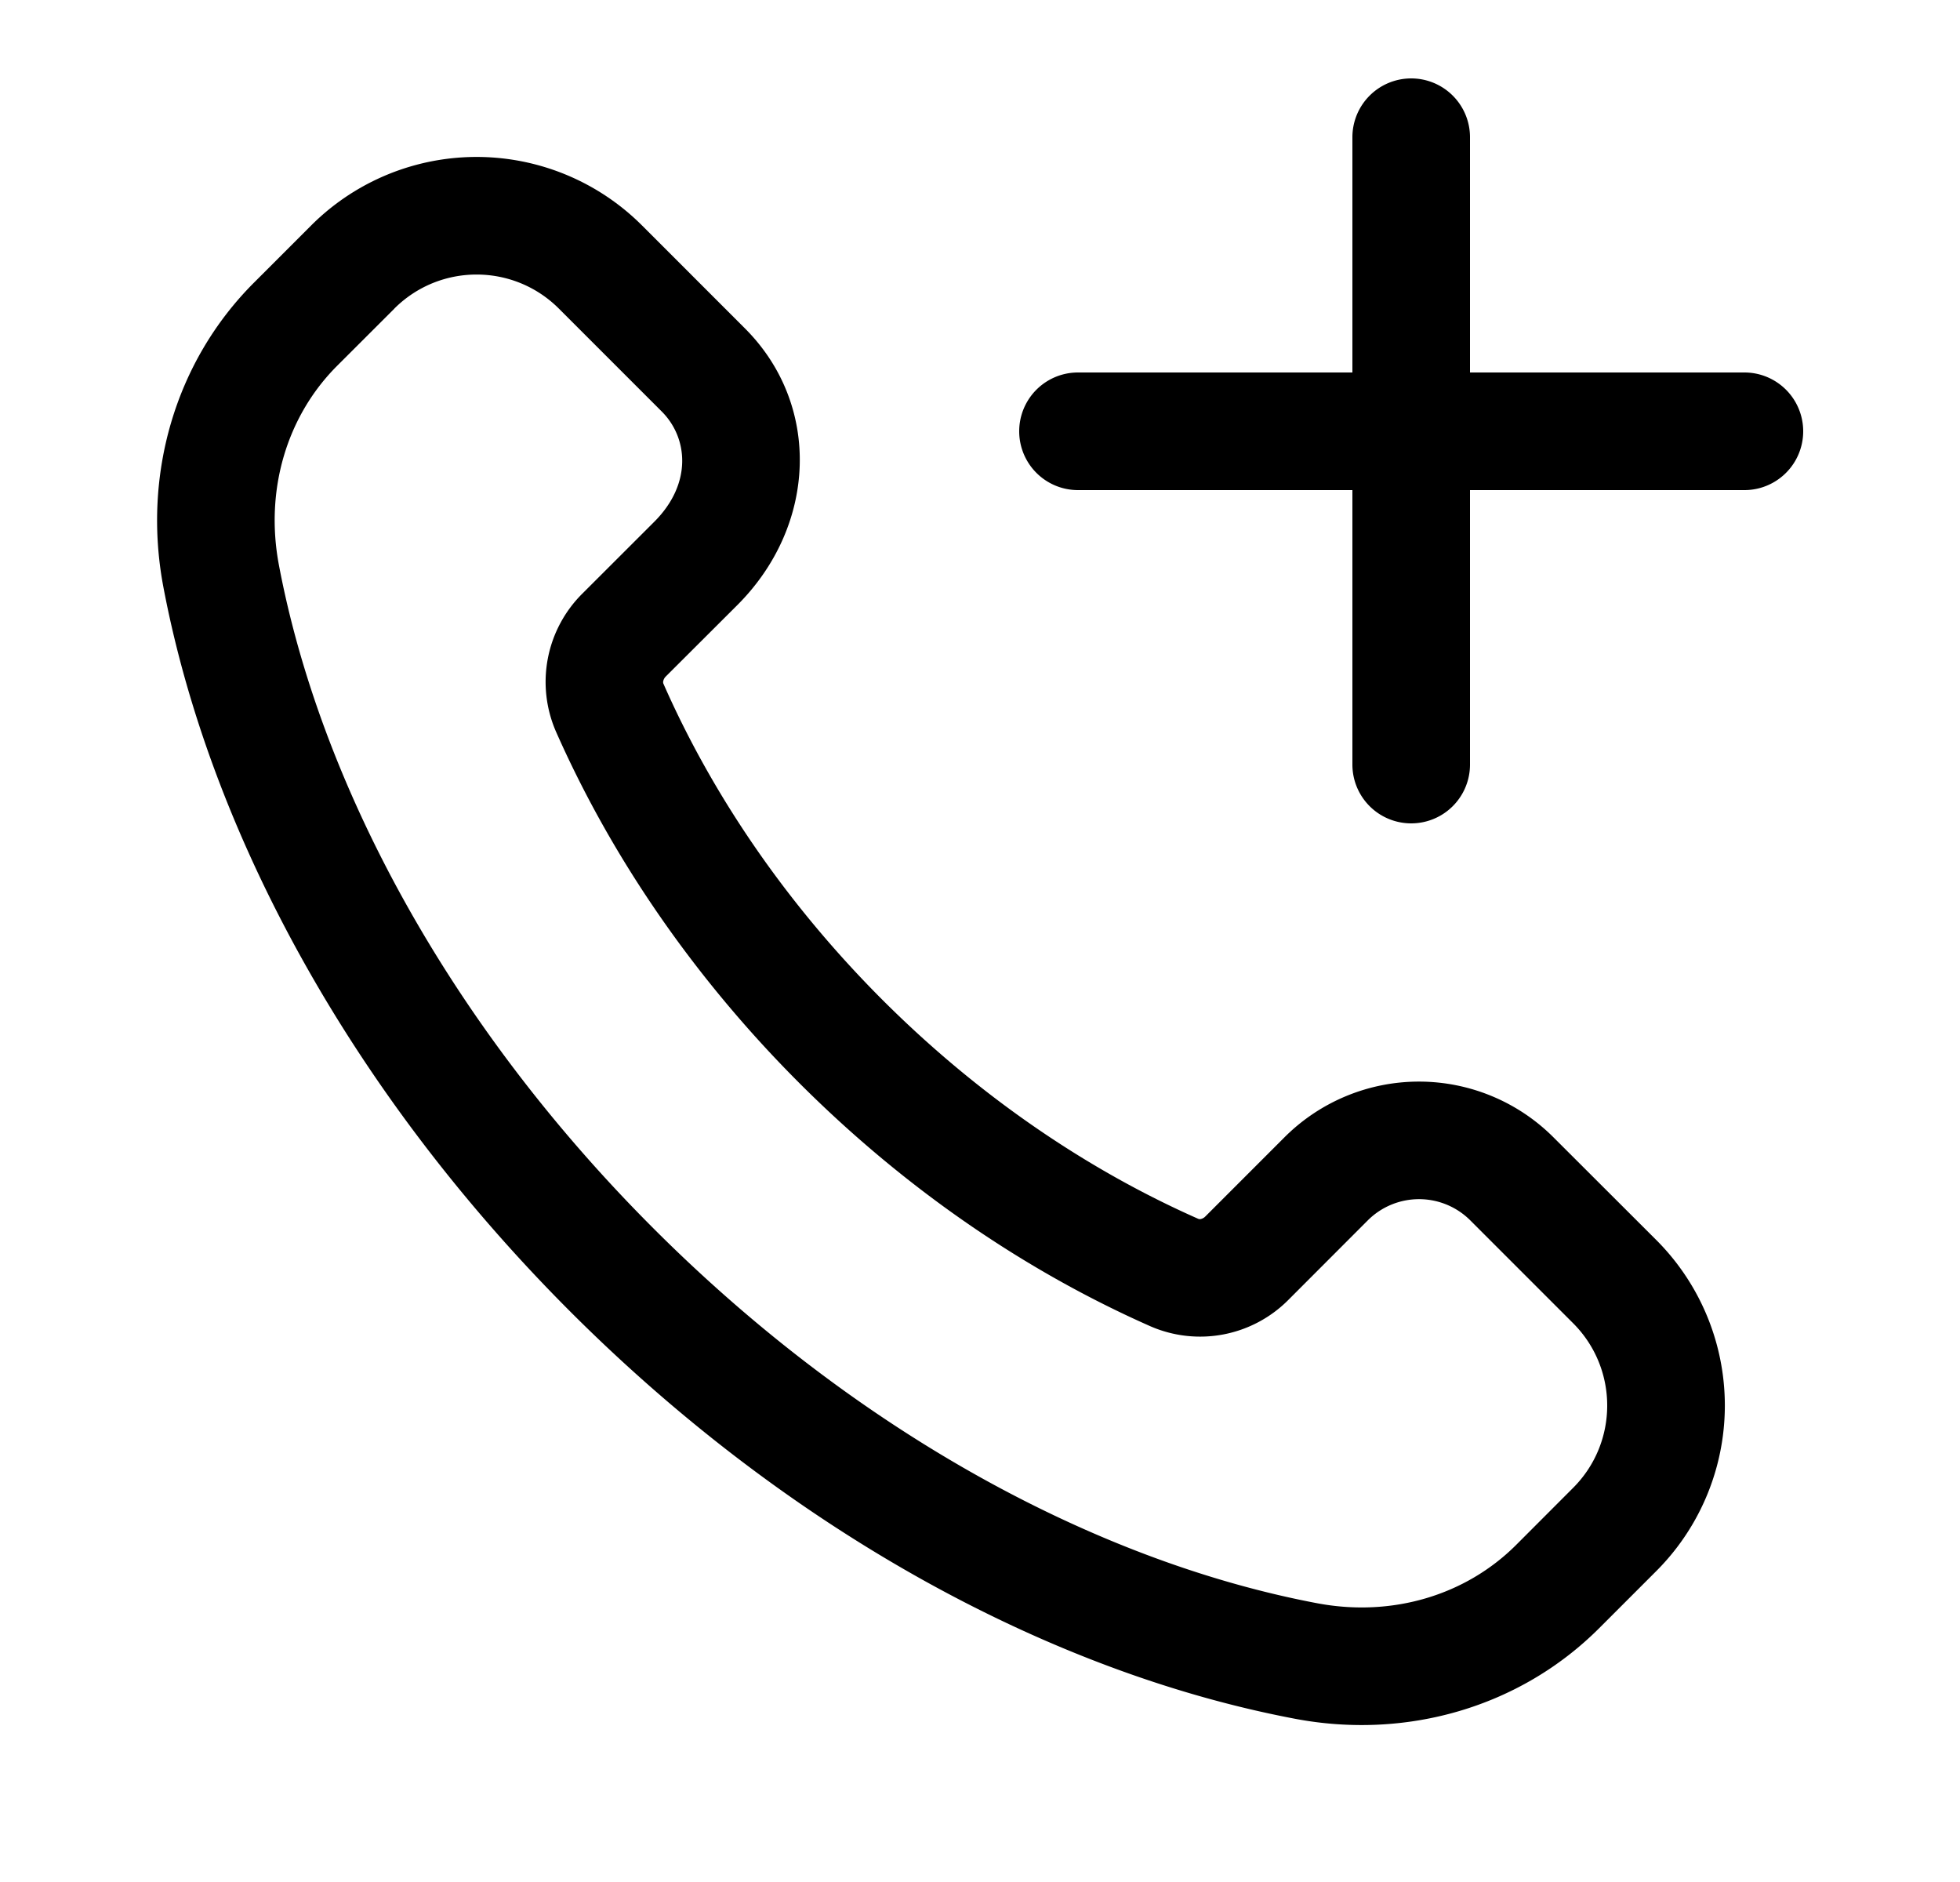 <svg xmlns="http://www.w3.org/2000/svg" width="25" height="24"><path d="M18 1a.75.75 0 01.75.75v3h3.5a.75.75 0 010 1.5h-3.5v3.5a.75.75 0 01-1.5 0v-3.5h-3.5a.75.75 0 010-1.5h3.5v-3A.75.75 0 0118 1z"/><path fill-rule="evenodd" d="M3.968 2.876a2.985 2.985 0 014.222 0l1.312 1.312c.974.974.92 2.51-.095 3.526l-.916.914a.116.116 0 00-.031.057.055.055 0 00.002.034c.616 1.399 1.549 2.786 2.792 4.03 1.244 1.243 2.631 2.176 4.03 2.794a.056.056 0 00.034.002.115.115 0 00.056-.032l1.01-1.01a2.426 2.426 0 013.43 0l1.312 1.31a2.985 2.985 0 010 4.222l-.728.728c-1.014 1.013-2.463 1.423-3.877 1.156-3.088-.584-6.417-2.364-9.246-5.192-2.828-2.828-4.608-6.157-5.192-9.246-.266-1.413.143-2.863 1.157-3.877l.728-.728zm1.061 1.06c.58-.58 1.52-.58 2.1 0l1.312 1.312c.336.336.39.92-.095 1.405l-.915.914a1.587 1.587 0 00-.342 1.757c.694 1.572 1.733 3.113 3.104 4.485 1.372 1.372 2.913 2.412 4.485 3.106a1.587 1.587 0 001.758-.341l1.009-1.01a.925.925 0 011.31 0l1.31 1.31c.58.58.58 1.52 0 2.1l-.727.728c-.643.642-1.582.924-2.538.743-2.752-.52-5.818-2.133-8.464-4.779-2.646-2.645-4.259-5.711-4.779-8.463-.18-.956.101-1.896.743-2.538l.73-.729z"/></svg>